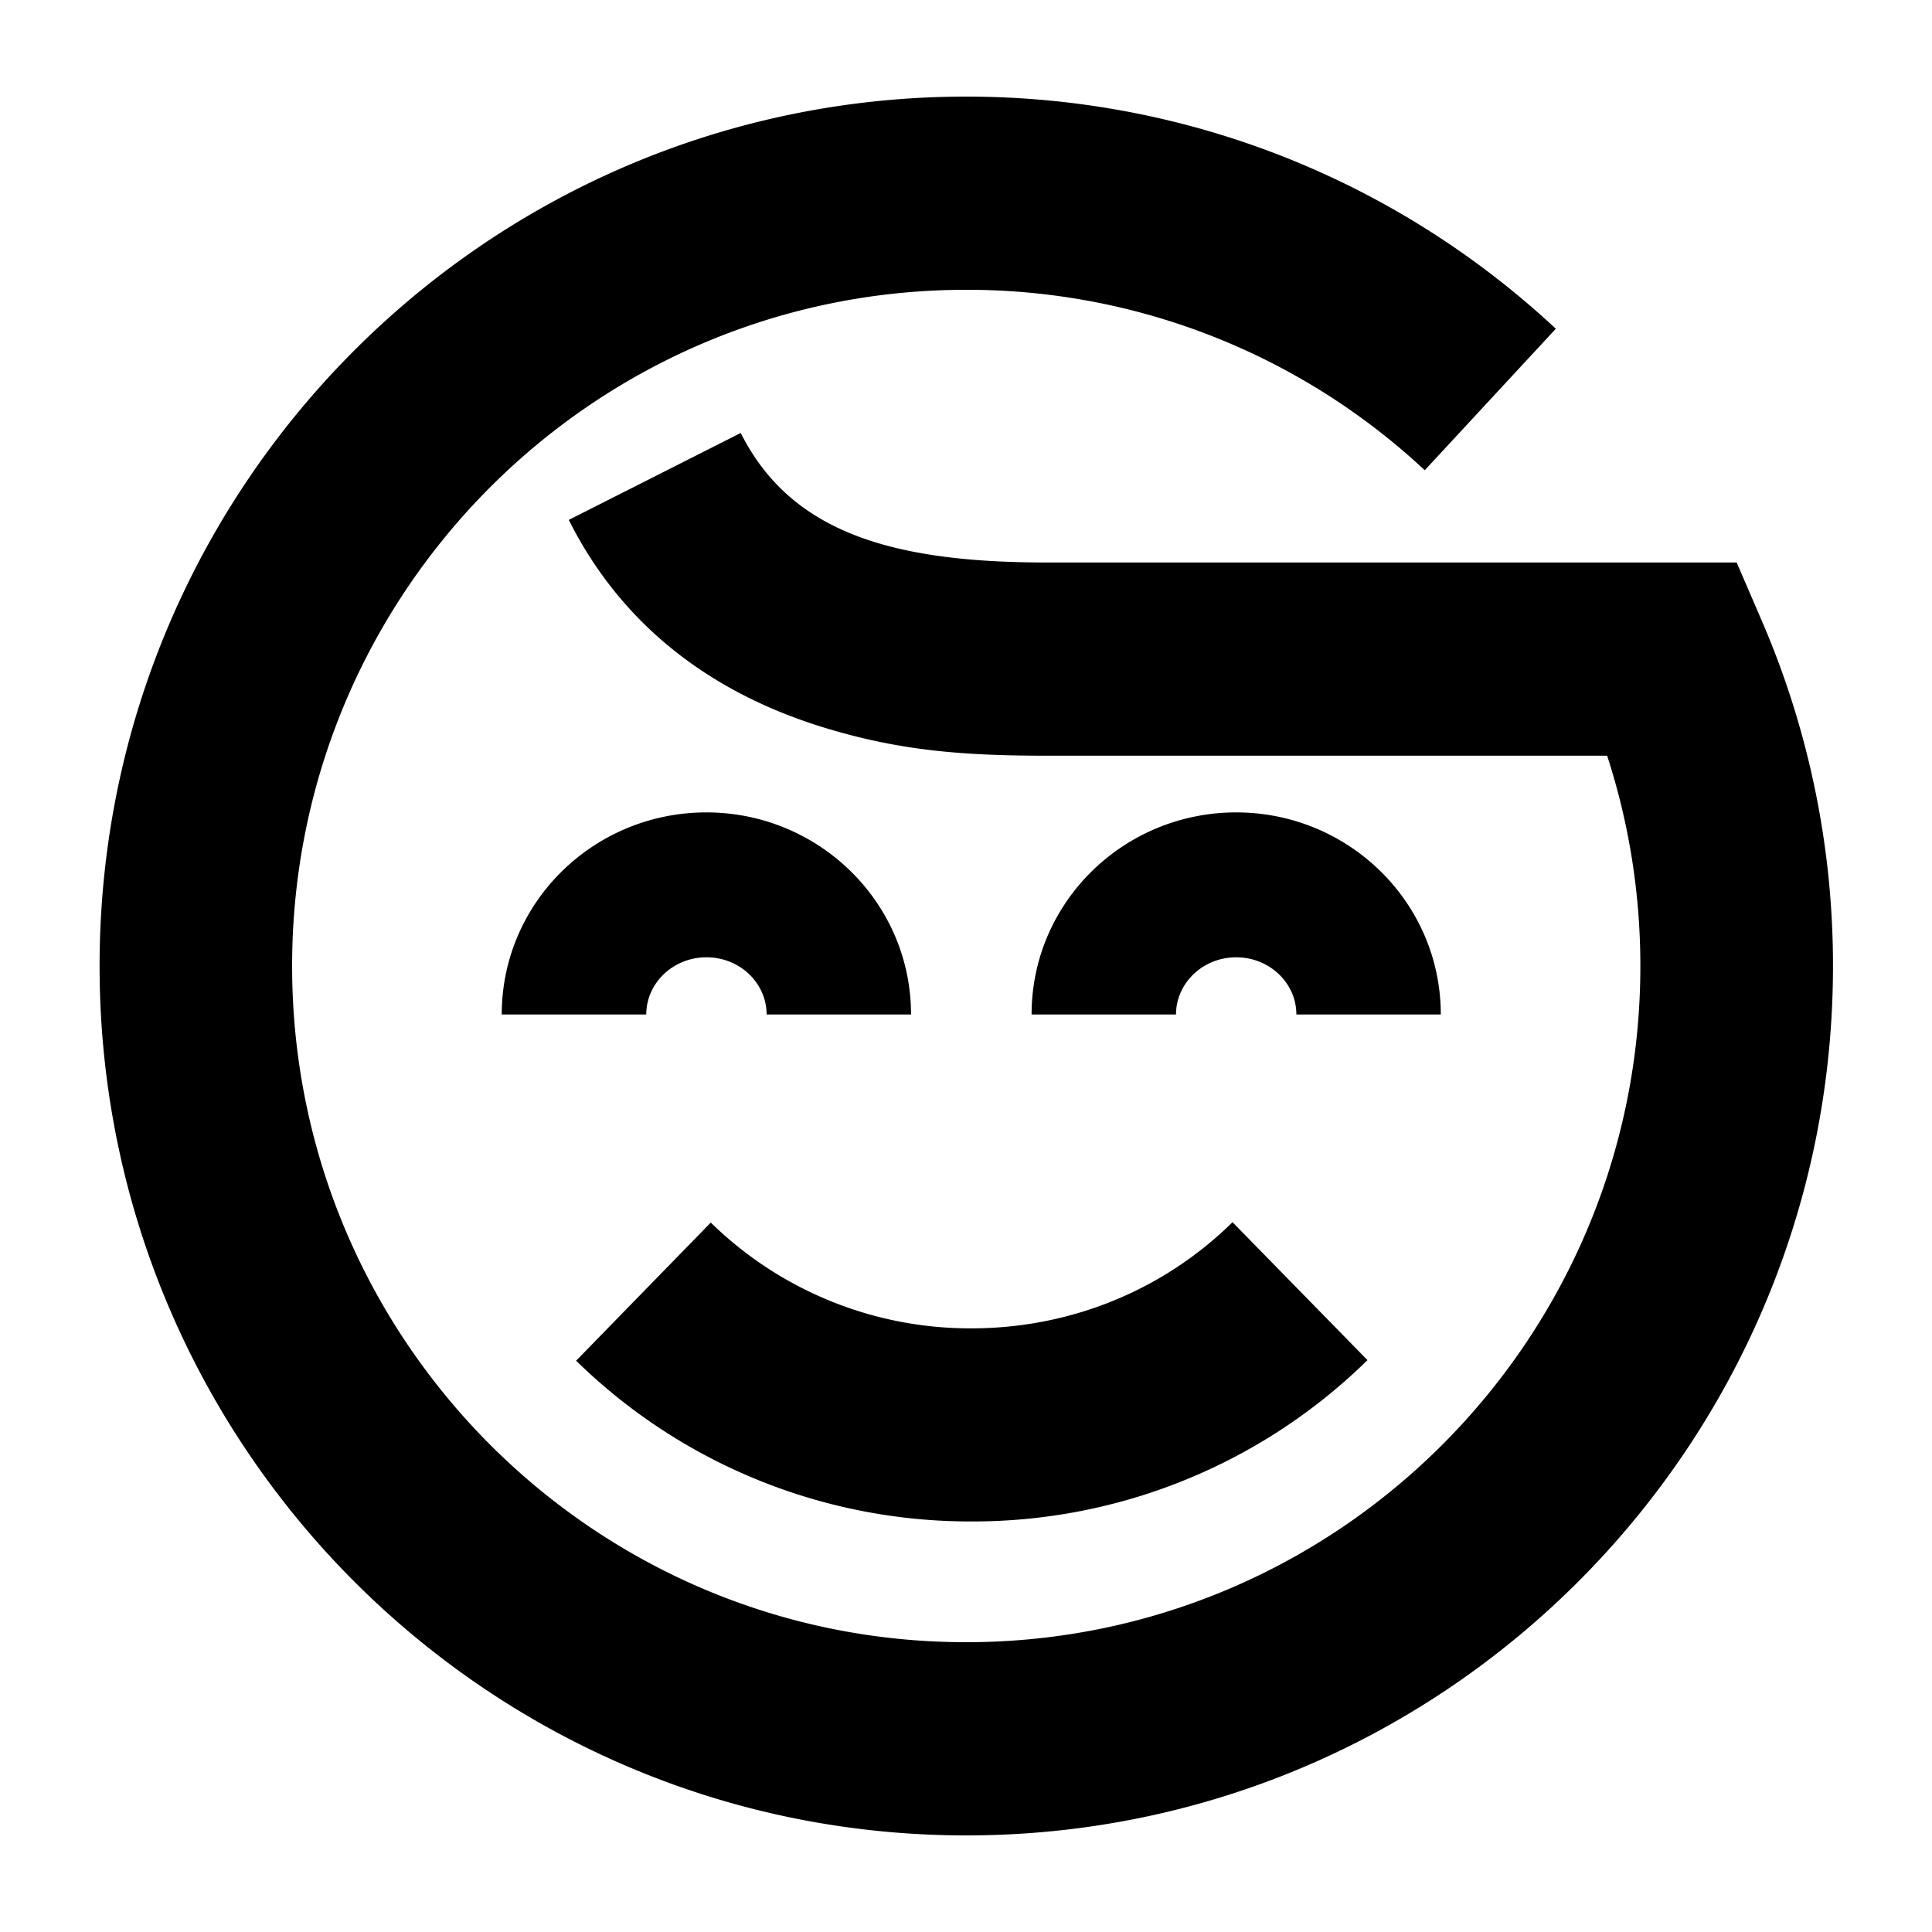 <svg width="20" height="20" fill="none" xmlns="http://www.w3.org/2000/svg"><path fill-rule="evenodd" clip-rule="evenodd" d="M10.838 7.823c-.885 0-1.52-.055-2.274-.281-1.176-.353-2.117-1.047-2.676-2.16l1.78-.9c.517 1.028 1.562 1.341 3.17 1.341h7.14l.26.603A8.997 8.997 0 0118.975 10c0 4.97-4.017 9-8.972 9-4.955 0-8.972-4.03-8.972-9s4.017-9 8.972-9c2.294 0 4.455.868 6.103 2.403l-1.357 1.465A6.937 6.937 0 0010.002 3c-3.854 0-6.978 3.134-6.978 7s3.124 7 6.978 7c3.854 0 6.979-3.134 6.979-7 0-.75-.118-1.482-.344-2.177h-5.8z" fill="currentColor"/><path fill-rule="evenodd" clip-rule="evenodd" d="M14.915 10.502H13.42c0-.323-.275-.592-.623-.592s-.623.27-.623.592h-1.495c0-1.16.952-2.092 2.118-2.092s2.118.933 2.118 2.092zM9.43 10.502H7.936c0-.323-.275-.592-.623-.592s-.623.27-.623.592H5.194c0-1.16.952-2.092 2.118-2.092s2.119.933 2.119 2.092zM5.964 14.086l1.394-1.43a3.838 3.838 0 002.698 1.095c1.032 0 1.994-.4 2.703-1.099l1.397 1.428a5.828 5.828 0 01-4.1 1.67 5.829 5.829 0 01-4.092-1.664z" fill="currentColor"/></svg>